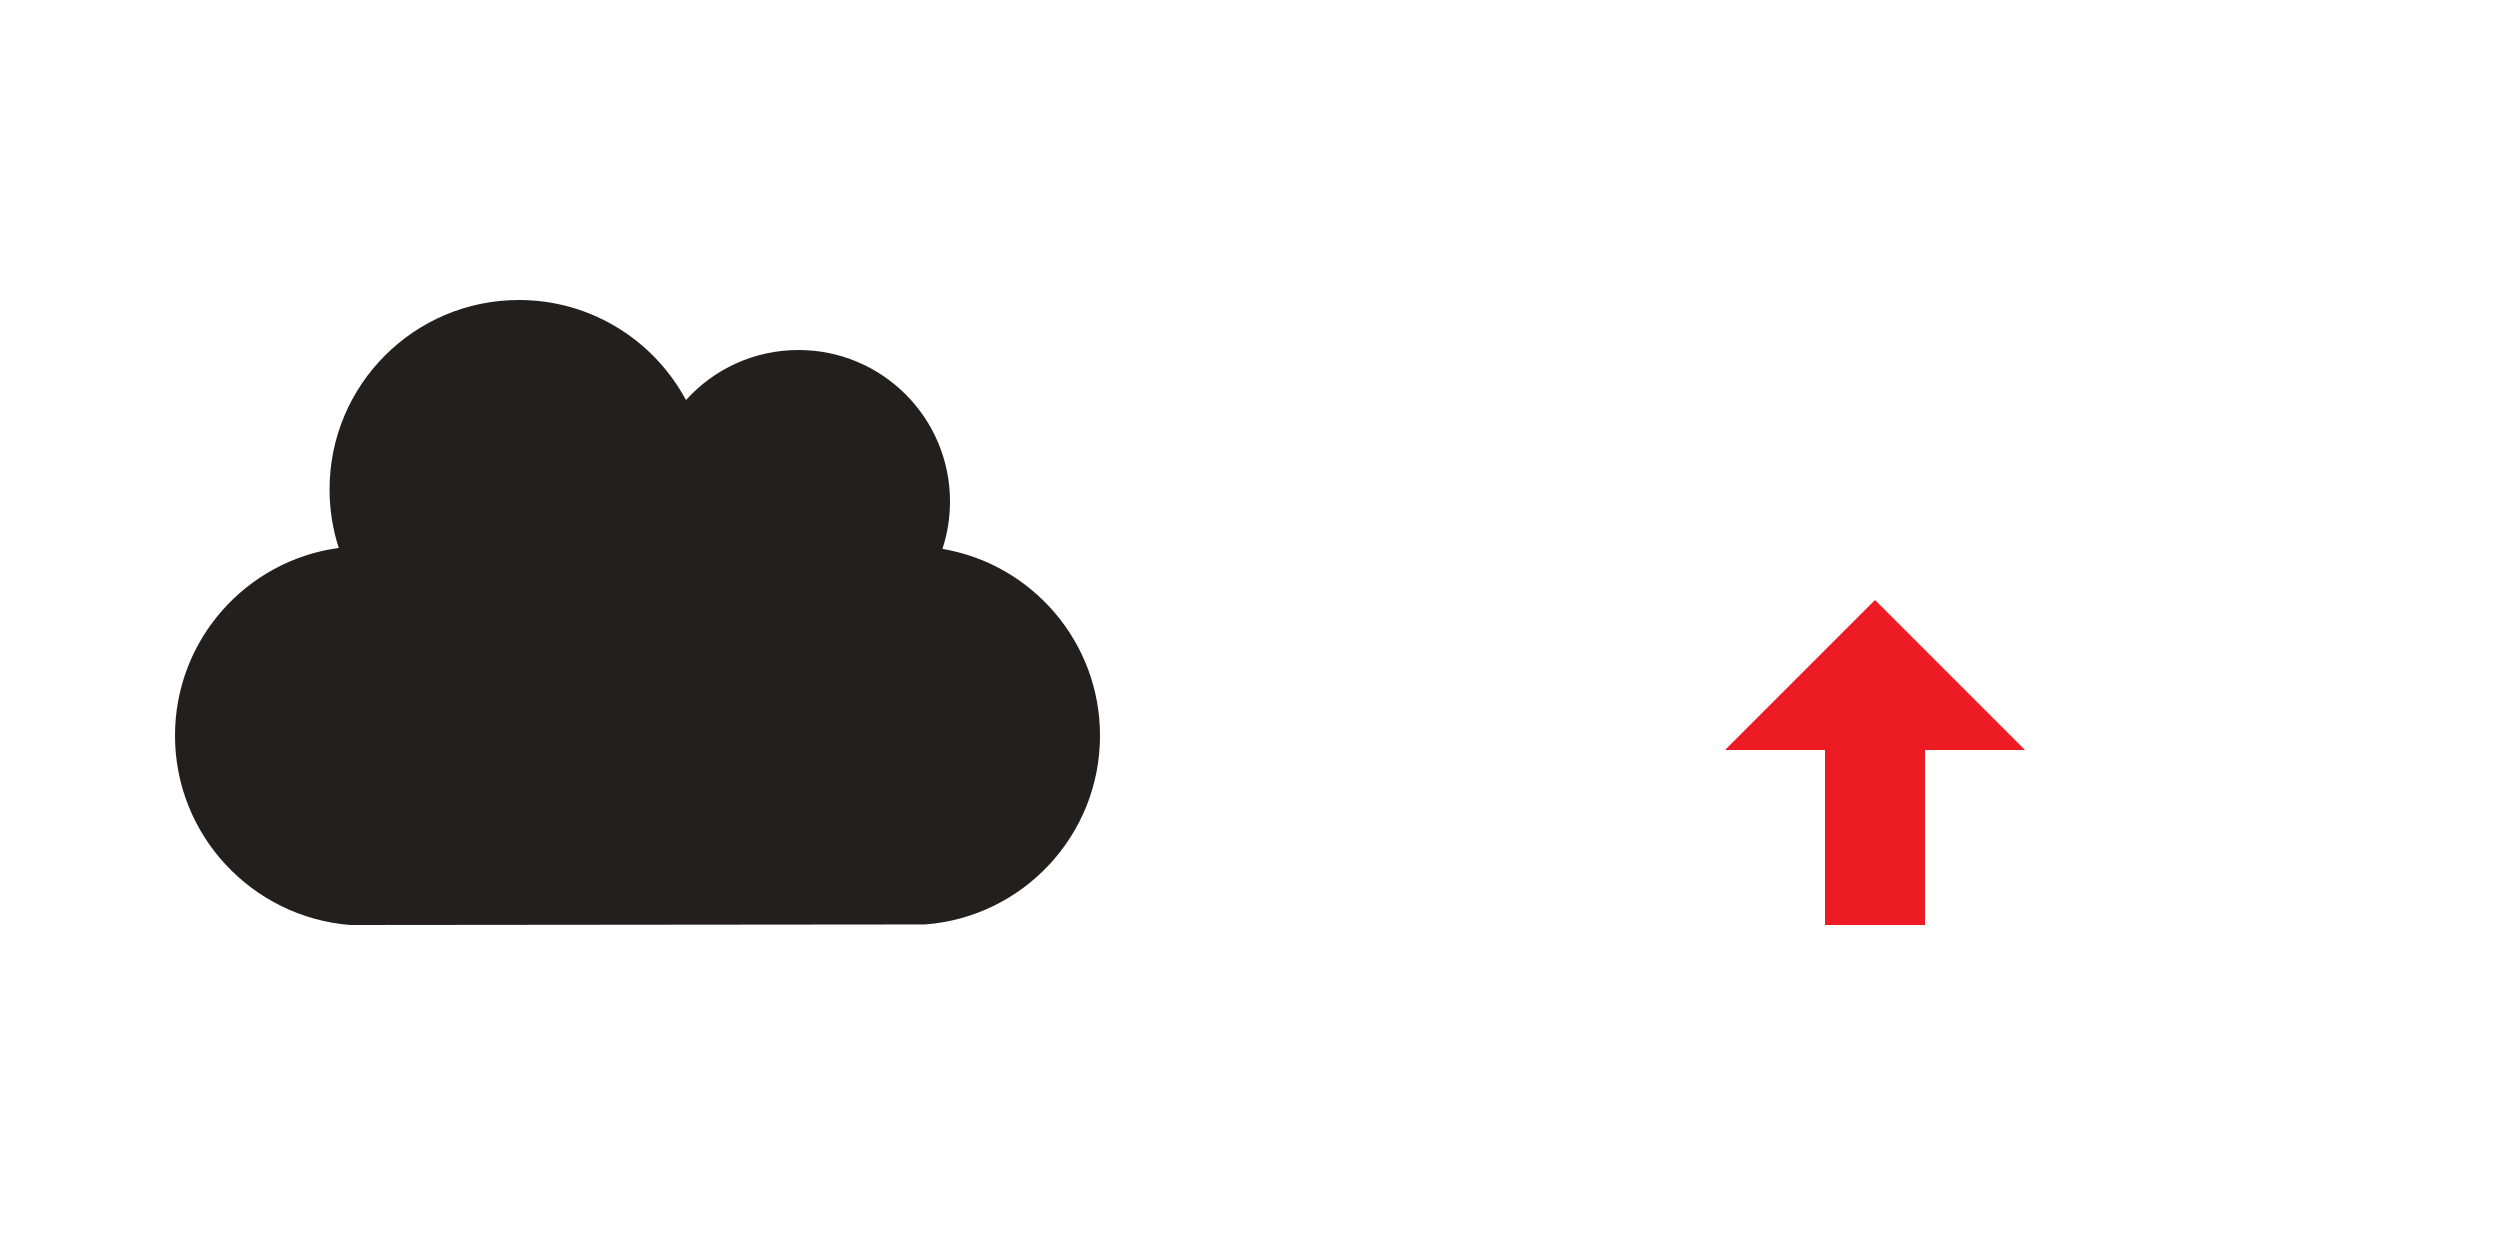 <?xml version="1.0" encoding="UTF-8" standalone="no"?>
<svg width="200px" height="100px" viewBox="0 0 200 100" version="1.1" xmlns="http://www.w3.org/2000/svg" xmlns:xlink="http://www.w3.org/1999/xlink" xmlns:sketch="http://www.bohemiancoding.com/sketch/ns">
    <title>Untitled 2</title>
    <description>Created with Sketch (http://www.bohemiancoding.com/sketch)</description>
    <defs></defs>
    <g id="Page-1" stroke="none" stroke-width="1" fill="none" fill-rule="evenodd" sketch:type="MSPage">
        <path d="M88.001,58.849 C88.001,66.83 81.831,73.369 74,73.957 L28,74 C20.17,73.369 14,66.83 14,58.849 C14,51.176 19.703,44.836 27.102,43.835 C26.623,42.36 26.364,40.786 26.364,39.151 C26.364,30.783 33.147,24 41.515,24 C47.298,24 52.324,27.24 54.878,32.004 C57.096,29.545 60.307,28 63.879,28 C70.573,28 76,33.427 76,40.121 C76,41.445 75.788,42.719 75.396,43.911 C82.552,45.121 88.001,51.349 88.001,58.849 Z" id="cloud" fill="#231F1F" sketch:type="MSShapeGroup"></path>
        <path d="M138,60 L150,48 L162,60 L154,60 L154,74 L146,74 L146,60 L138,60 Z" id="arrow" fill="#ED1C24" sketch:type="MSShapeGroup"></path>
    </g>
</svg>